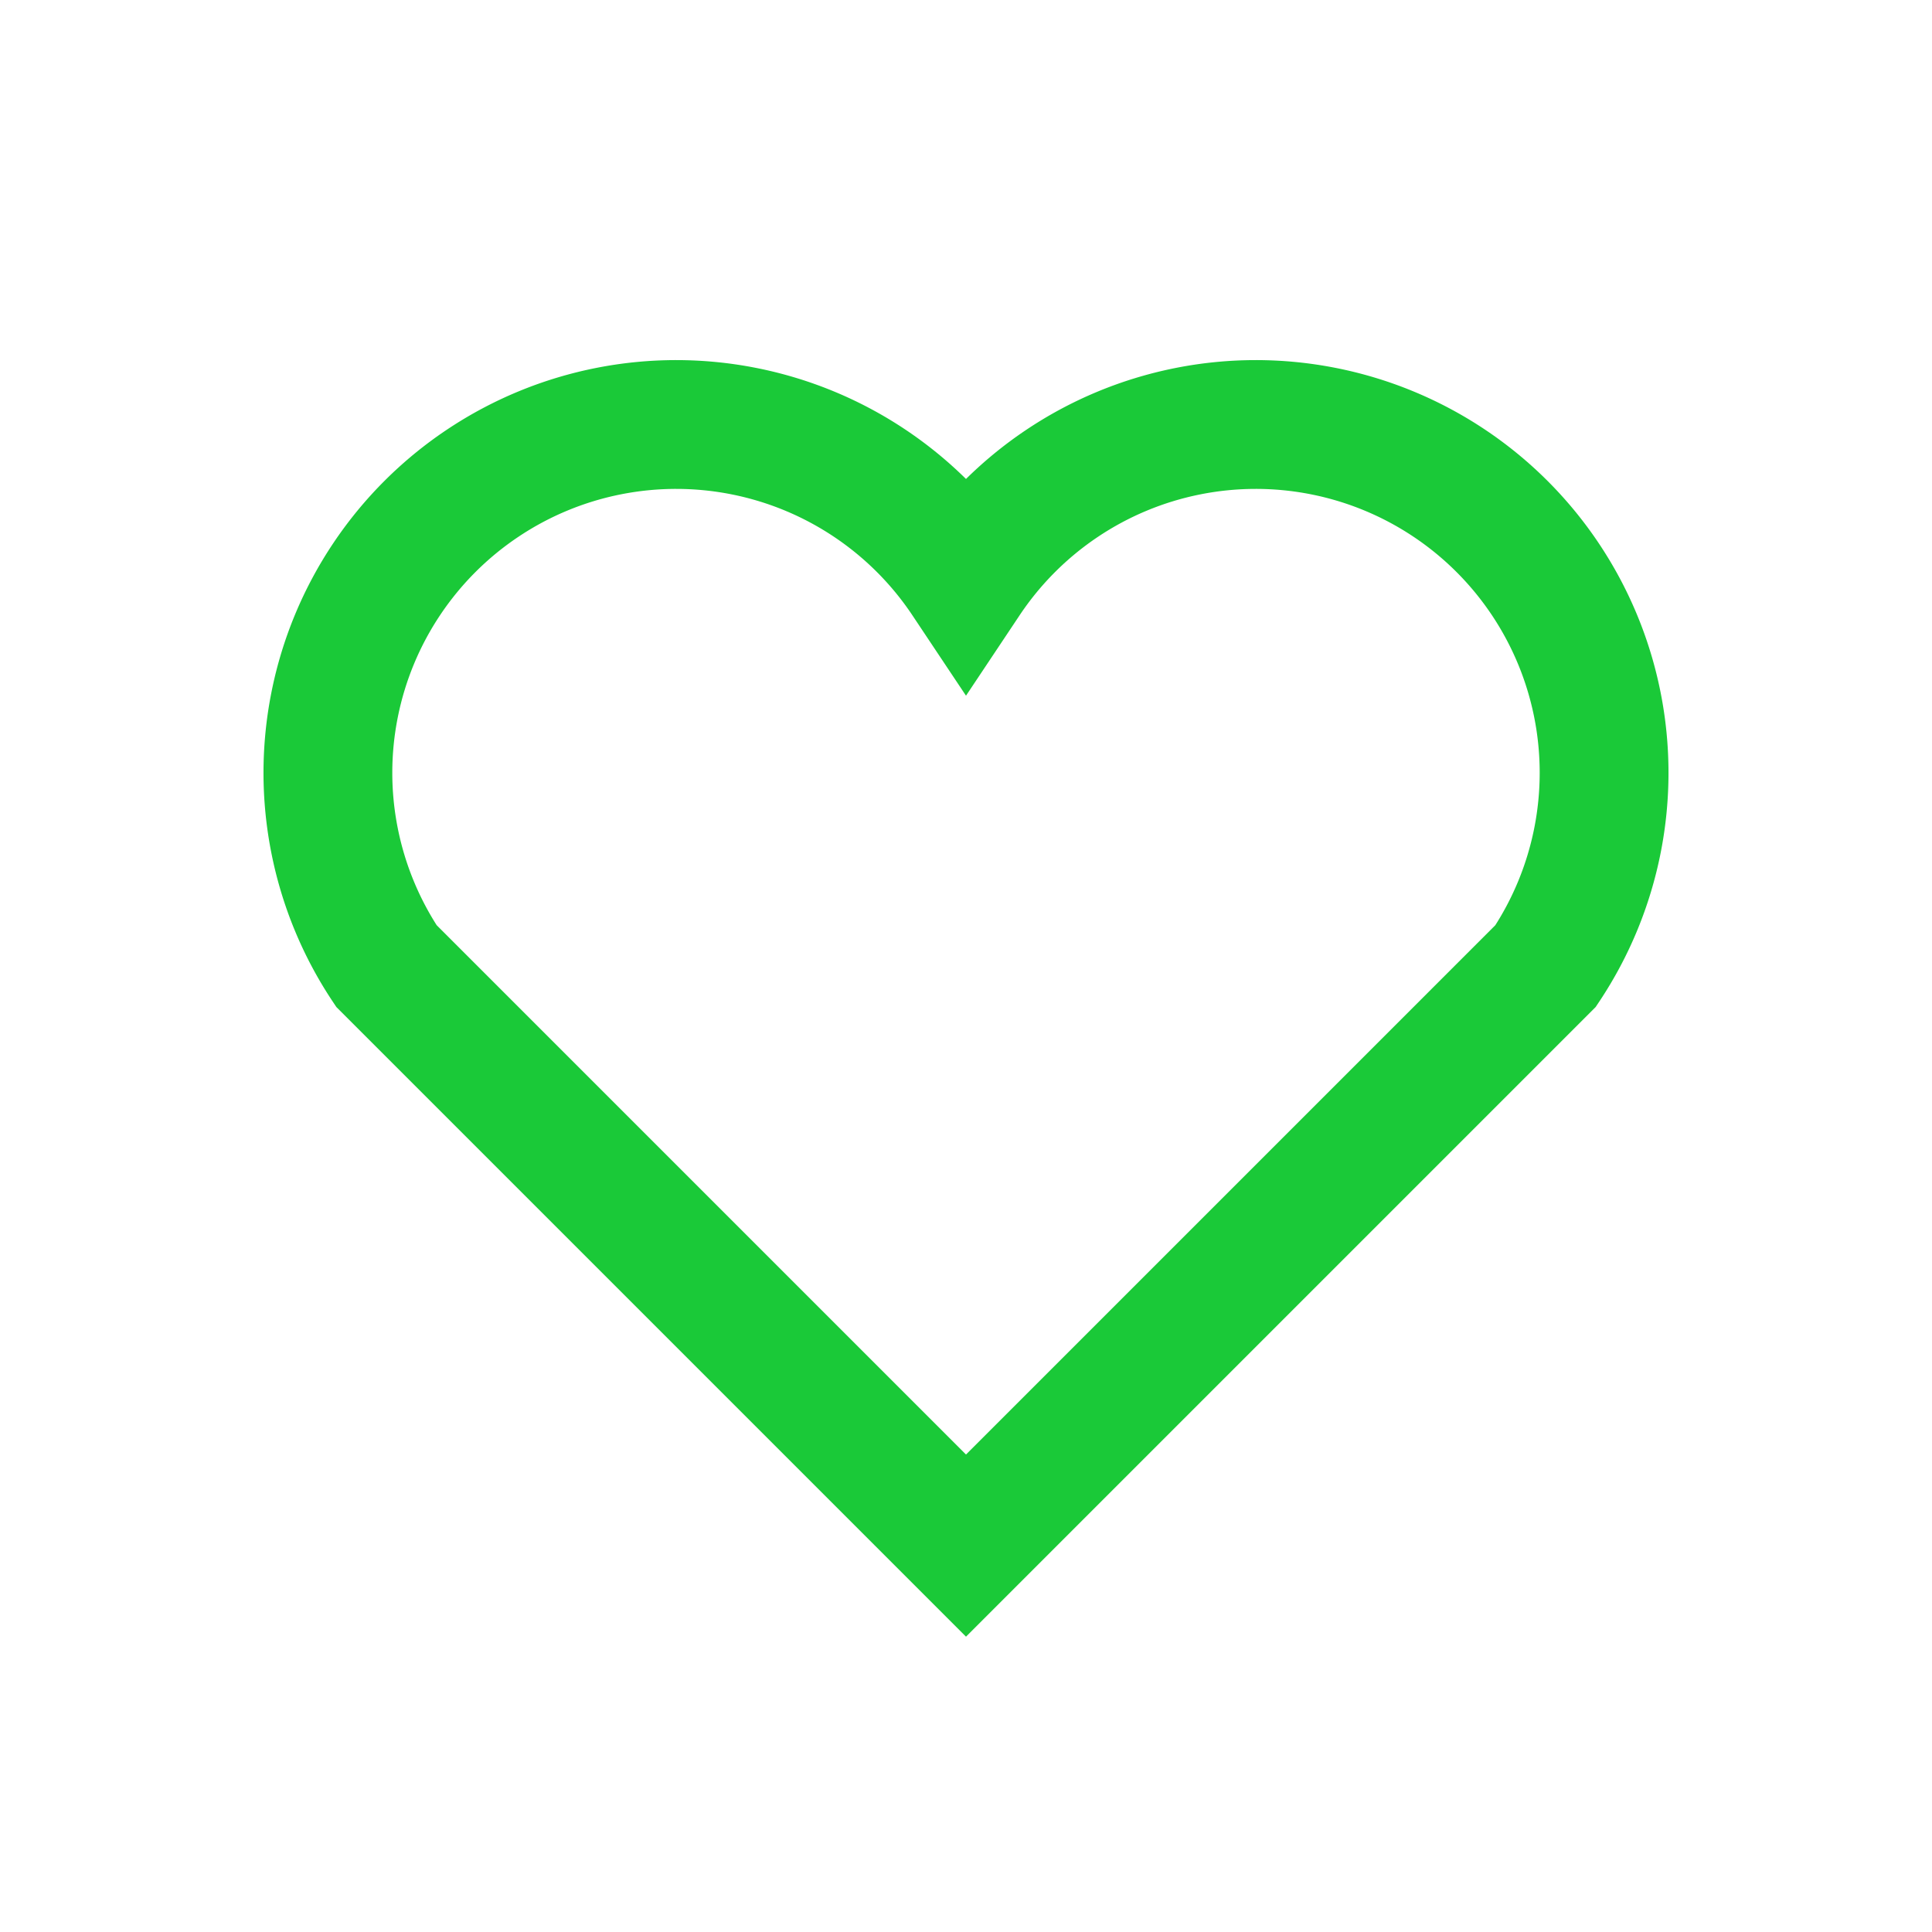 <?xml version='1.0' encoding='us-ascii'?>
<svg xmlns="http://www.w3.org/2000/svg" height="350" version="1.1" viewBox="-15 -15 150 150" width="350">
    <path d="M 60 105 L 105 60 A 22.5 22.5 0 0 0 60 30 A 22.5 22.5 0 0 0 15 60 Z" fill="none" stroke="#1ac938" stroke-width="10" />
</svg>
